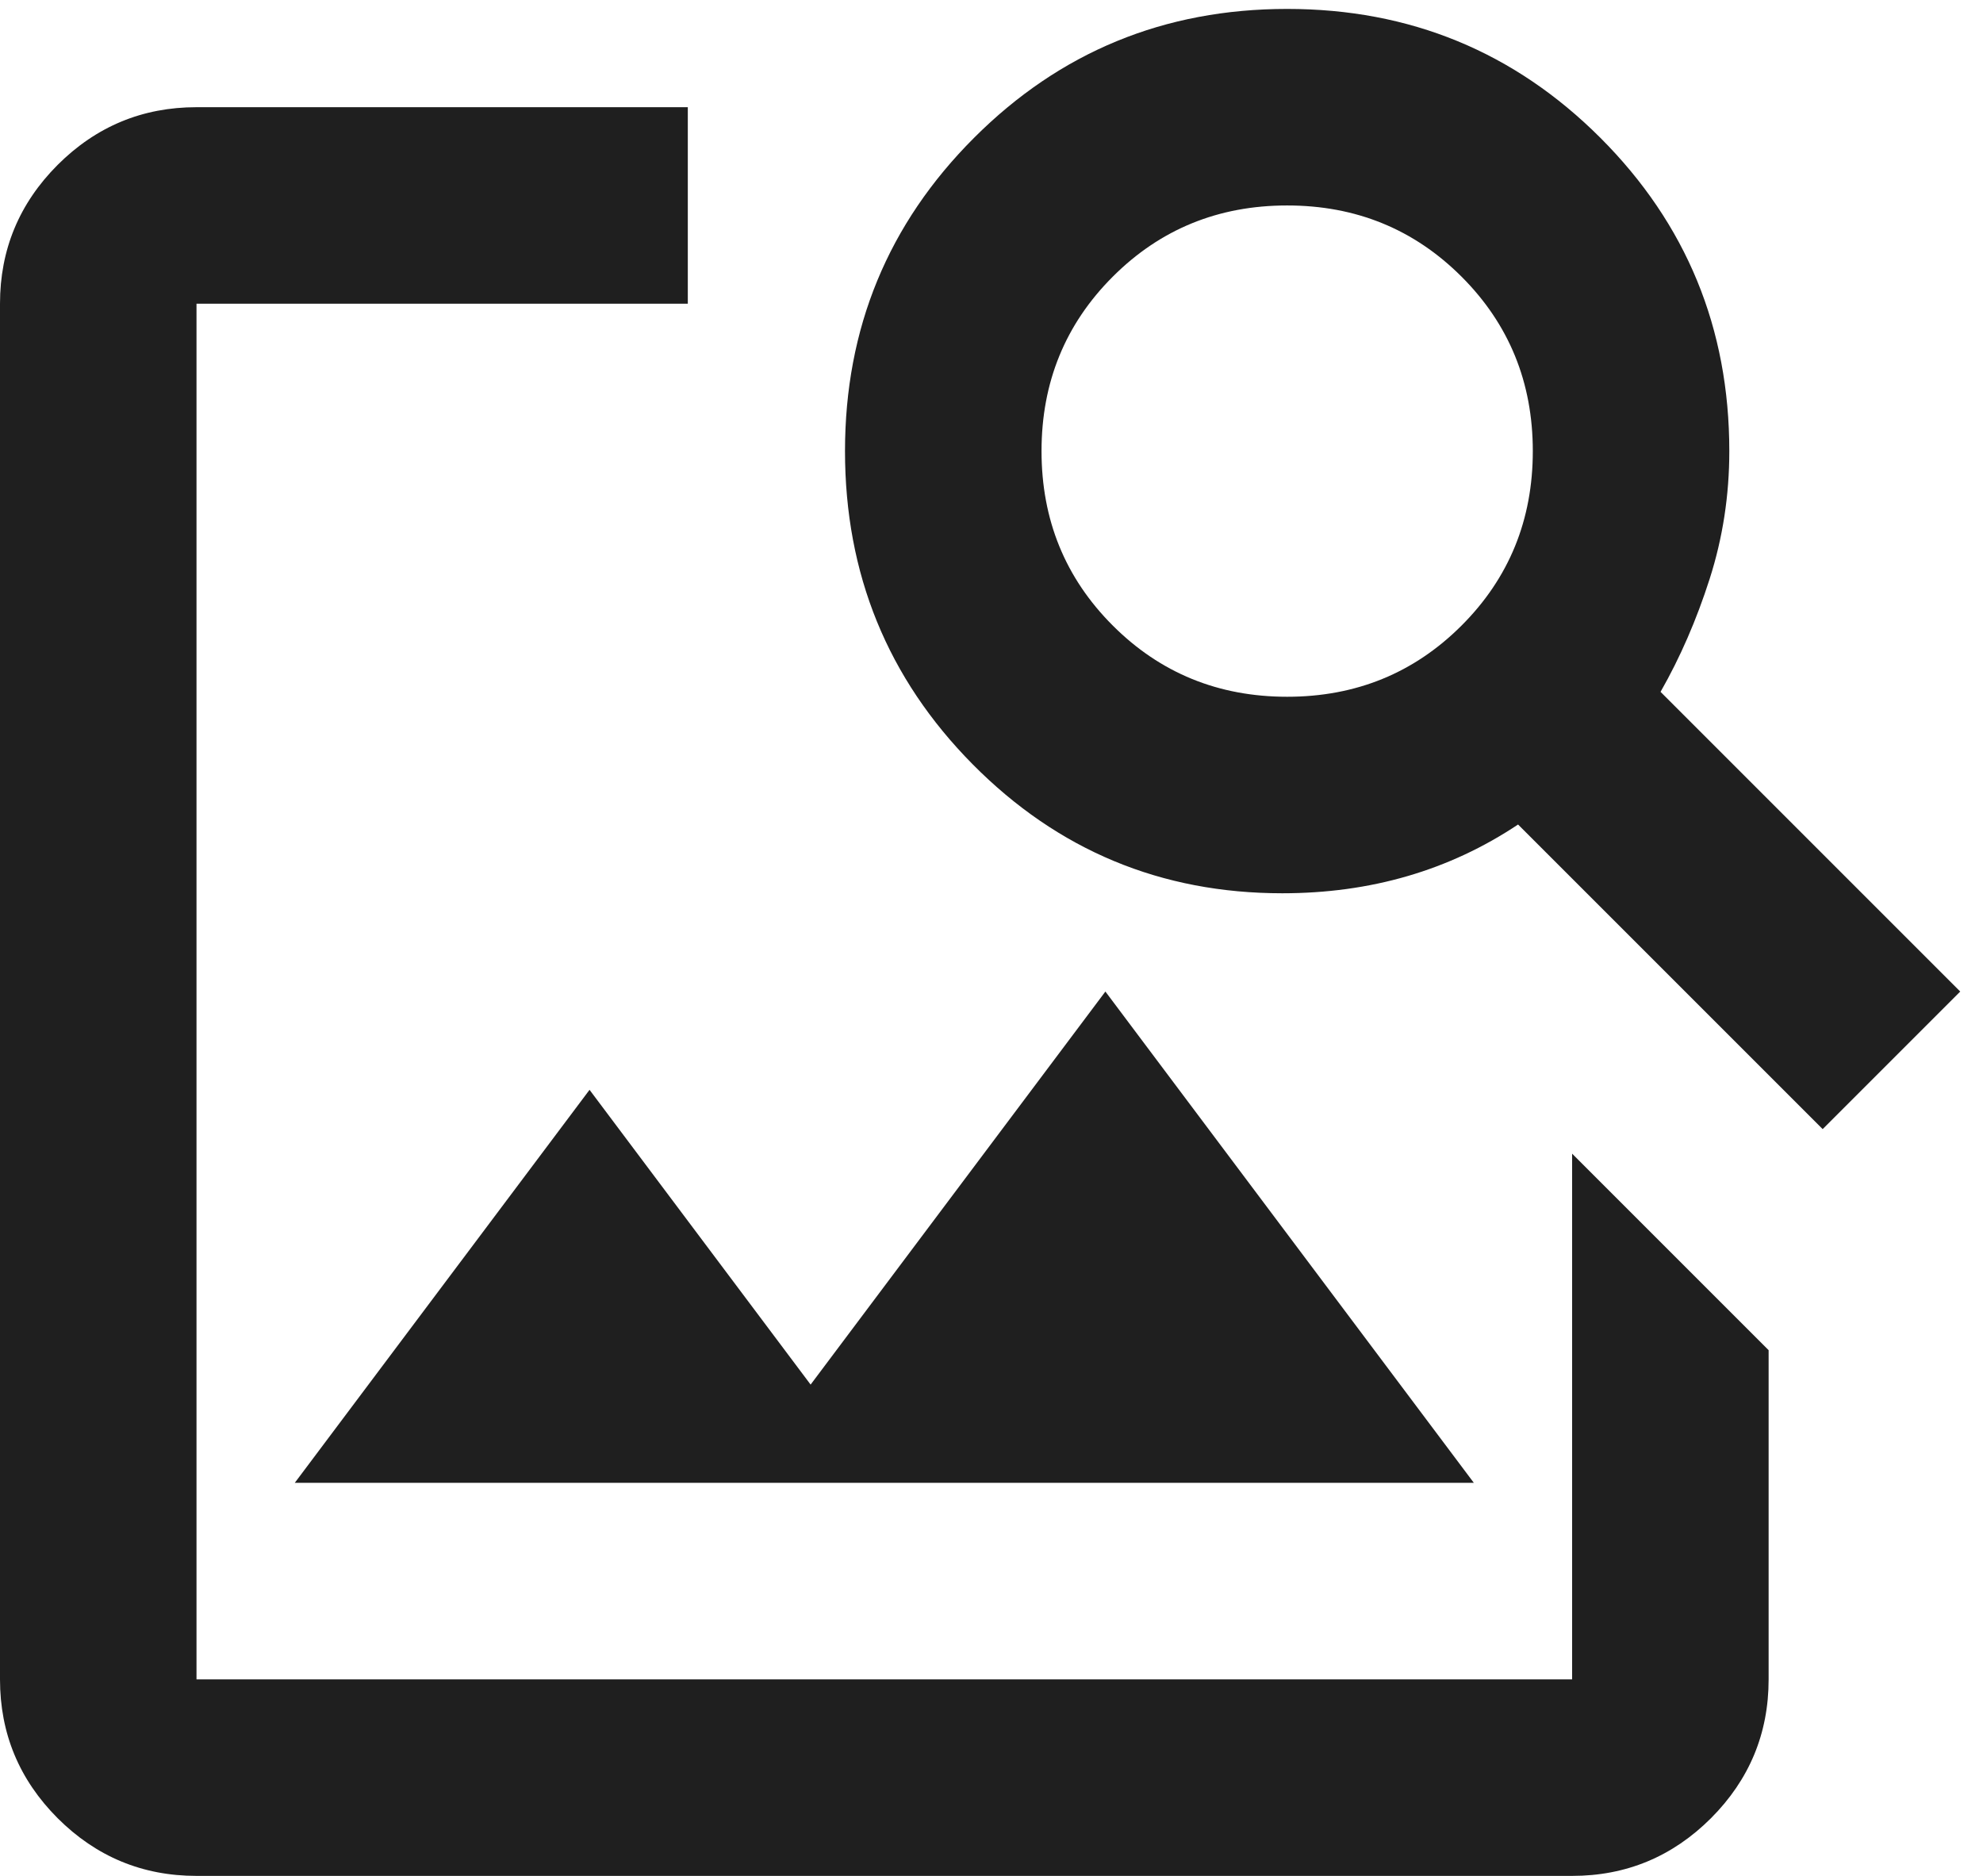 <svg width="74" height="70" viewBox="0 0 74 70" fill="none" xmlns="http://www.w3.org/2000/svg">
<path d="M7.333 70C5.317 70 3.59 69.283 2.152 67.848C0.717 66.41 0 64.683 0 62.667V11.333C0 9.317 0.717 7.59 2.152 6.152C3.59 4.717 5.317 4 7.333 4H25.667V11.333H7.333V62.667H58.667V43.05L66 50.383V62.667C66 64.683 65.283 66.41 63.848 67.848C62.41 69.283 60.683 70 58.667 70H7.333ZM11 55.333L22 40.667L30.25 51.667L41.25 37L55 55.333H11ZM68.017 42.133L56.65 30.767C55.367 31.622 53.992 32.264 52.525 32.692C51.058 33.12 49.5 33.333 47.85 33.333C43.328 33.333 39.478 31.73 36.3 28.523C33.122 25.313 31.533 21.417 31.533 16.833C31.533 12.25 33.138 8.354 36.348 5.144C39.555 1.937 43.45 0.333 48.033 0.333C52.617 0.333 56.513 1.937 59.723 5.144C62.93 8.354 64.533 12.25 64.533 16.833C64.533 18.483 64.289 20.072 63.8 21.6C63.311 23.128 62.7 24.533 61.967 25.817L73.15 37L68.017 42.133ZM48.033 26C50.6 26 52.769 25.114 54.542 23.342C56.314 21.57 57.2 19.4 57.2 16.833C57.2 14.267 56.314 12.097 54.542 10.325C52.769 8.553 50.6 7.667 48.033 7.667C45.467 7.667 43.297 8.553 41.525 10.325C39.753 12.097 38.867 14.267 38.867 16.833C38.867 19.4 39.753 21.57 41.525 23.342C43.297 25.114 45.467 26 48.033 26Z" fill="#1F1F1F"/>
</svg>

